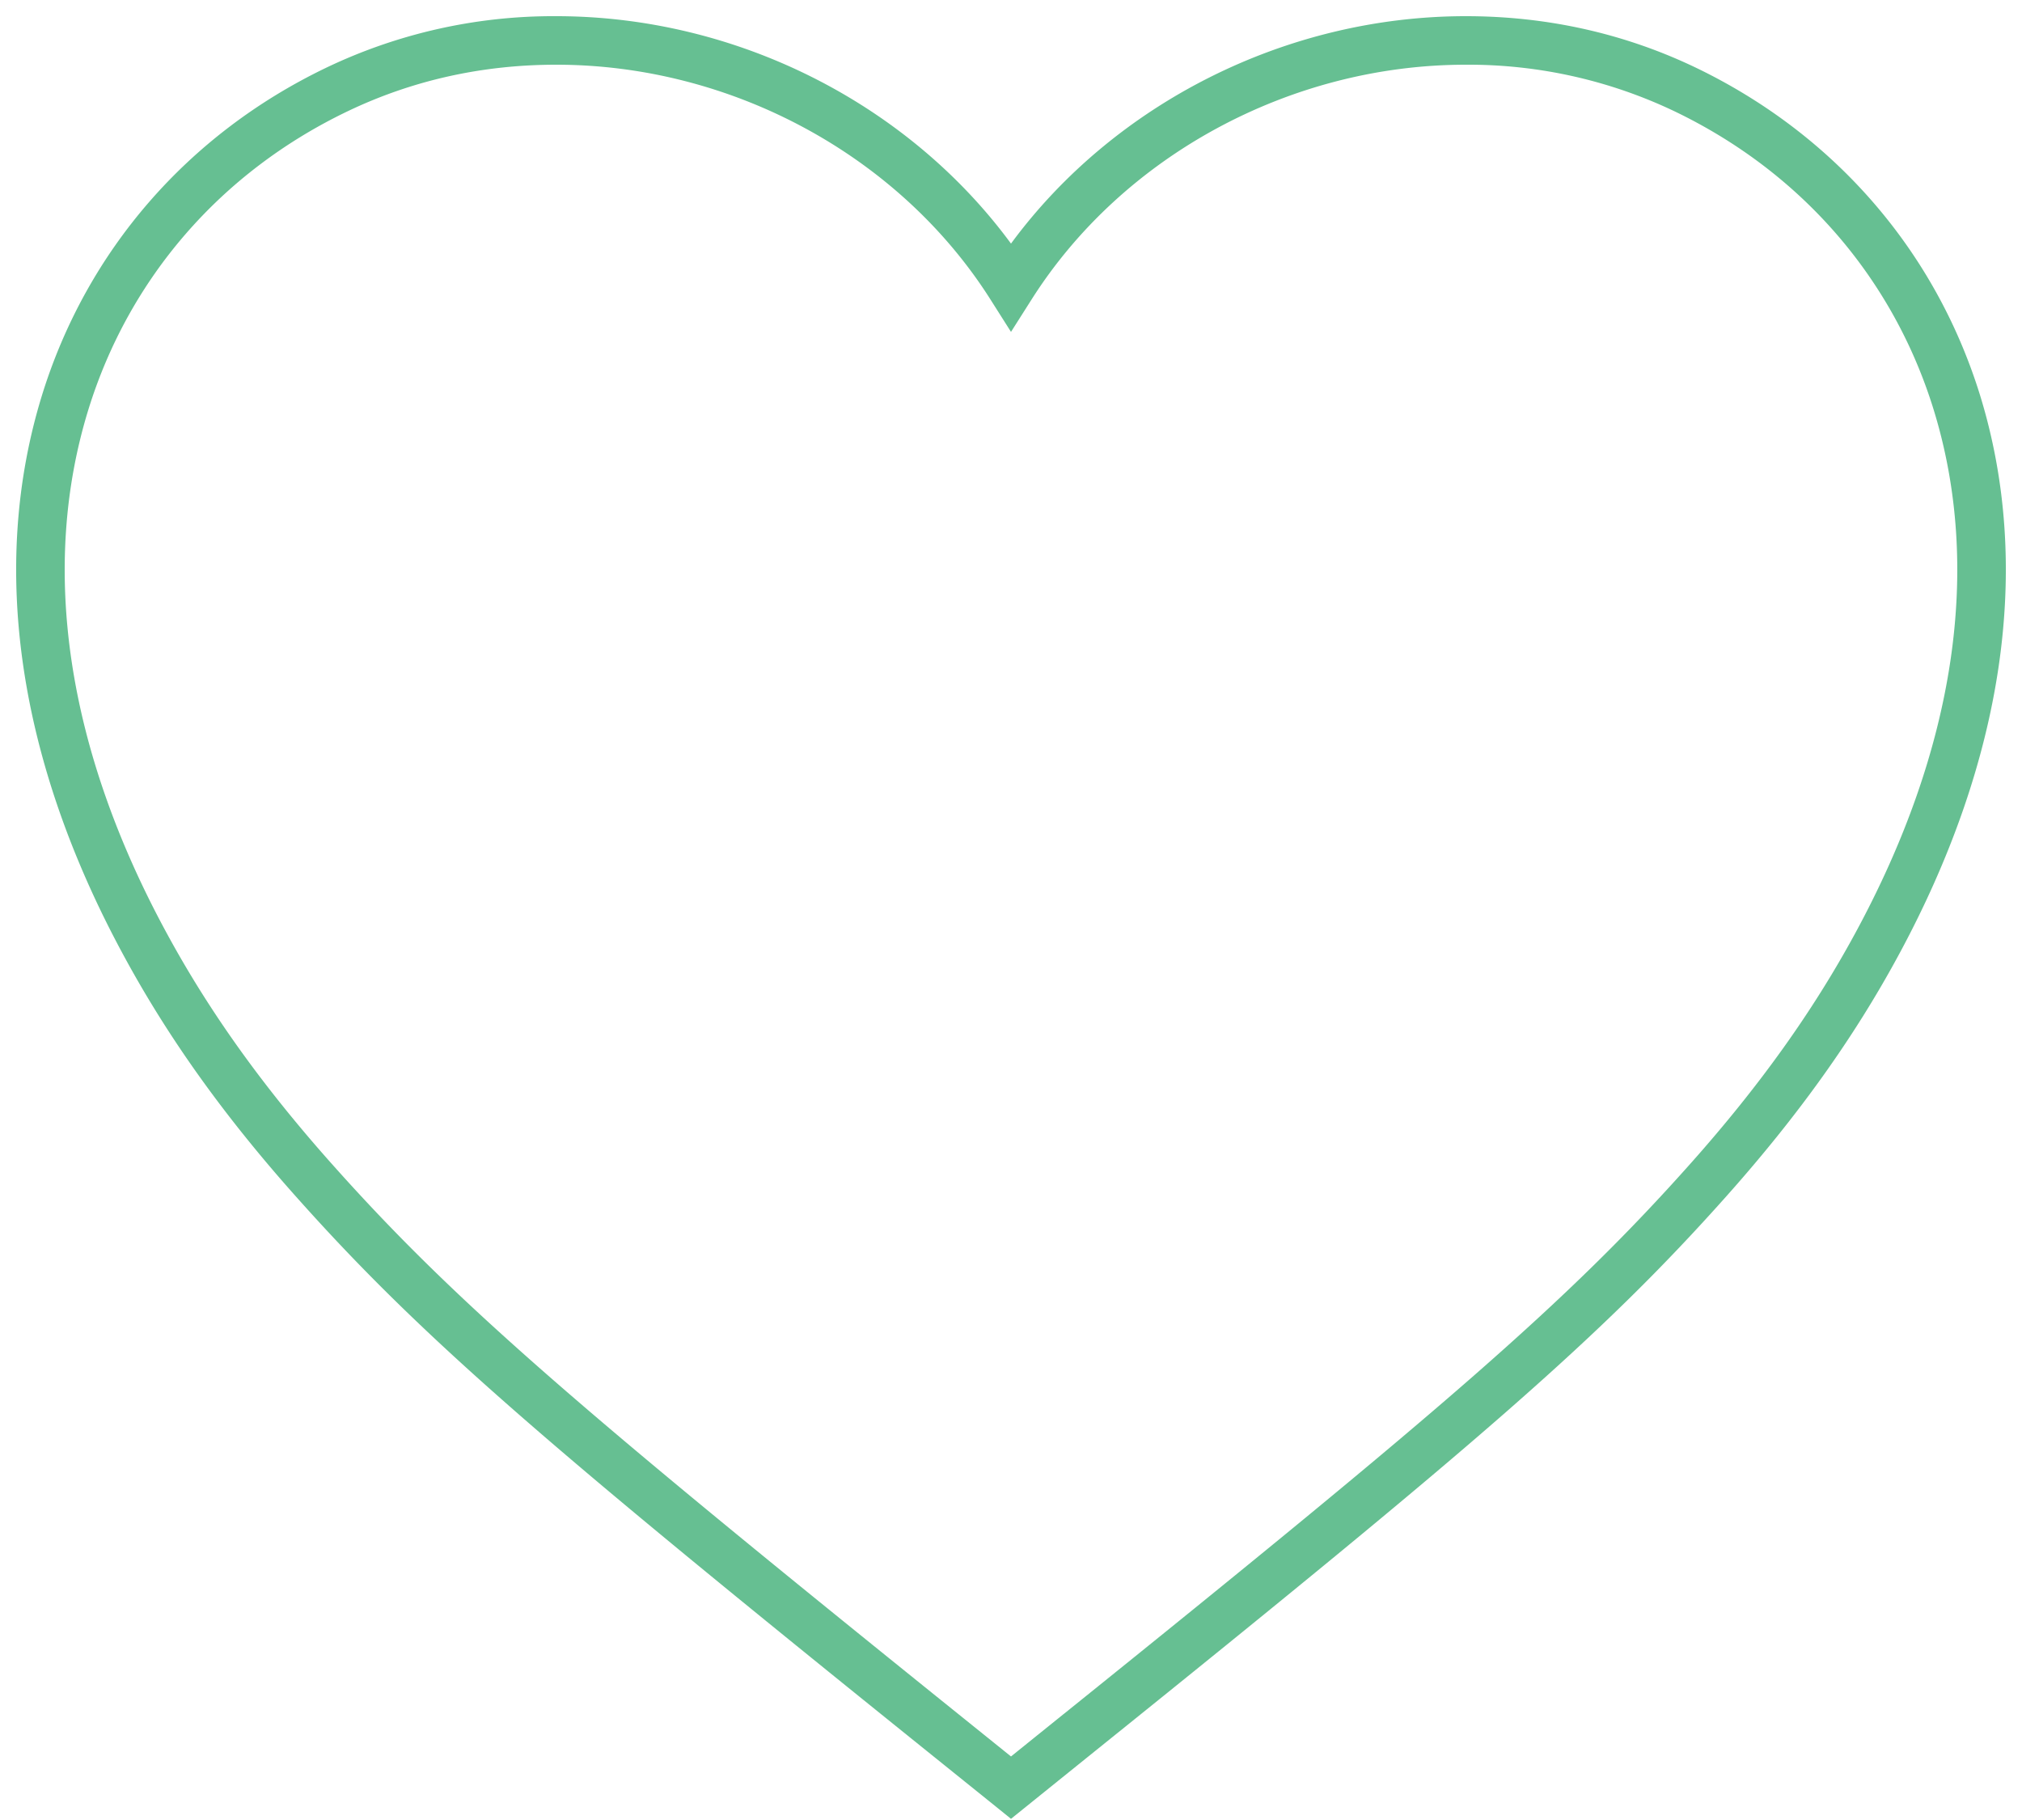 <svg xmlns="http://www.w3.org/2000/svg" width="50" height="45"><path fill="#66BF92" d="M26.299 42.383c9.42-7.58 12.468-10.201 15.514-13.625 1.684-1.893 3.006-3.735 4.06-5.678 2.485-4.573 3.148-9.05 1.94-12.958-1.006-3.25-3.273-5.862-6.393-7.364A11.826 11.826 0 0 0 36.248 1.6c-4.345 0-8.49 2.256-10.74 5.806l-.508.8-.507-.8C22.243 3.854 18.101 1.6 13.753 1.6c-1.838 0-3.575.39-5.175 1.16-3.118 1.5-5.384 4.113-6.391 7.362-1.208 3.91-.546 8.388 1.94 12.959 1.055 1.944 2.379 3.788 4.067 5.684 3.04 3.414 6.056 6.01 15.487 13.602L25 43.429l1.298-1.046zM36.249.4c2.014 0 3.93.43 5.692 1.276 3.419 1.647 5.913 4.522 7.02 8.091 1.309 4.239.597 9.045-2.033 13.886-1.1 2.027-2.475 3.943-4.219 5.903-3.108 3.494-6.177 6.135-15.657 13.761L25 44.971l-.376-.304-1.696-1.365c-9.49-7.64-12.528-10.254-15.63-13.74-1.747-1.961-3.124-3.88-4.225-5.909C.441 18.815-.27 14.008 1.04 9.767c1.107-3.57 3.6-6.444 7.017-8.088A13.01 13.01 0 0 1 13.752.4C18.202.4 22.447 2.553 25 6.023 27.554 2.555 31.803.4 36.248.4z"/></svg>
